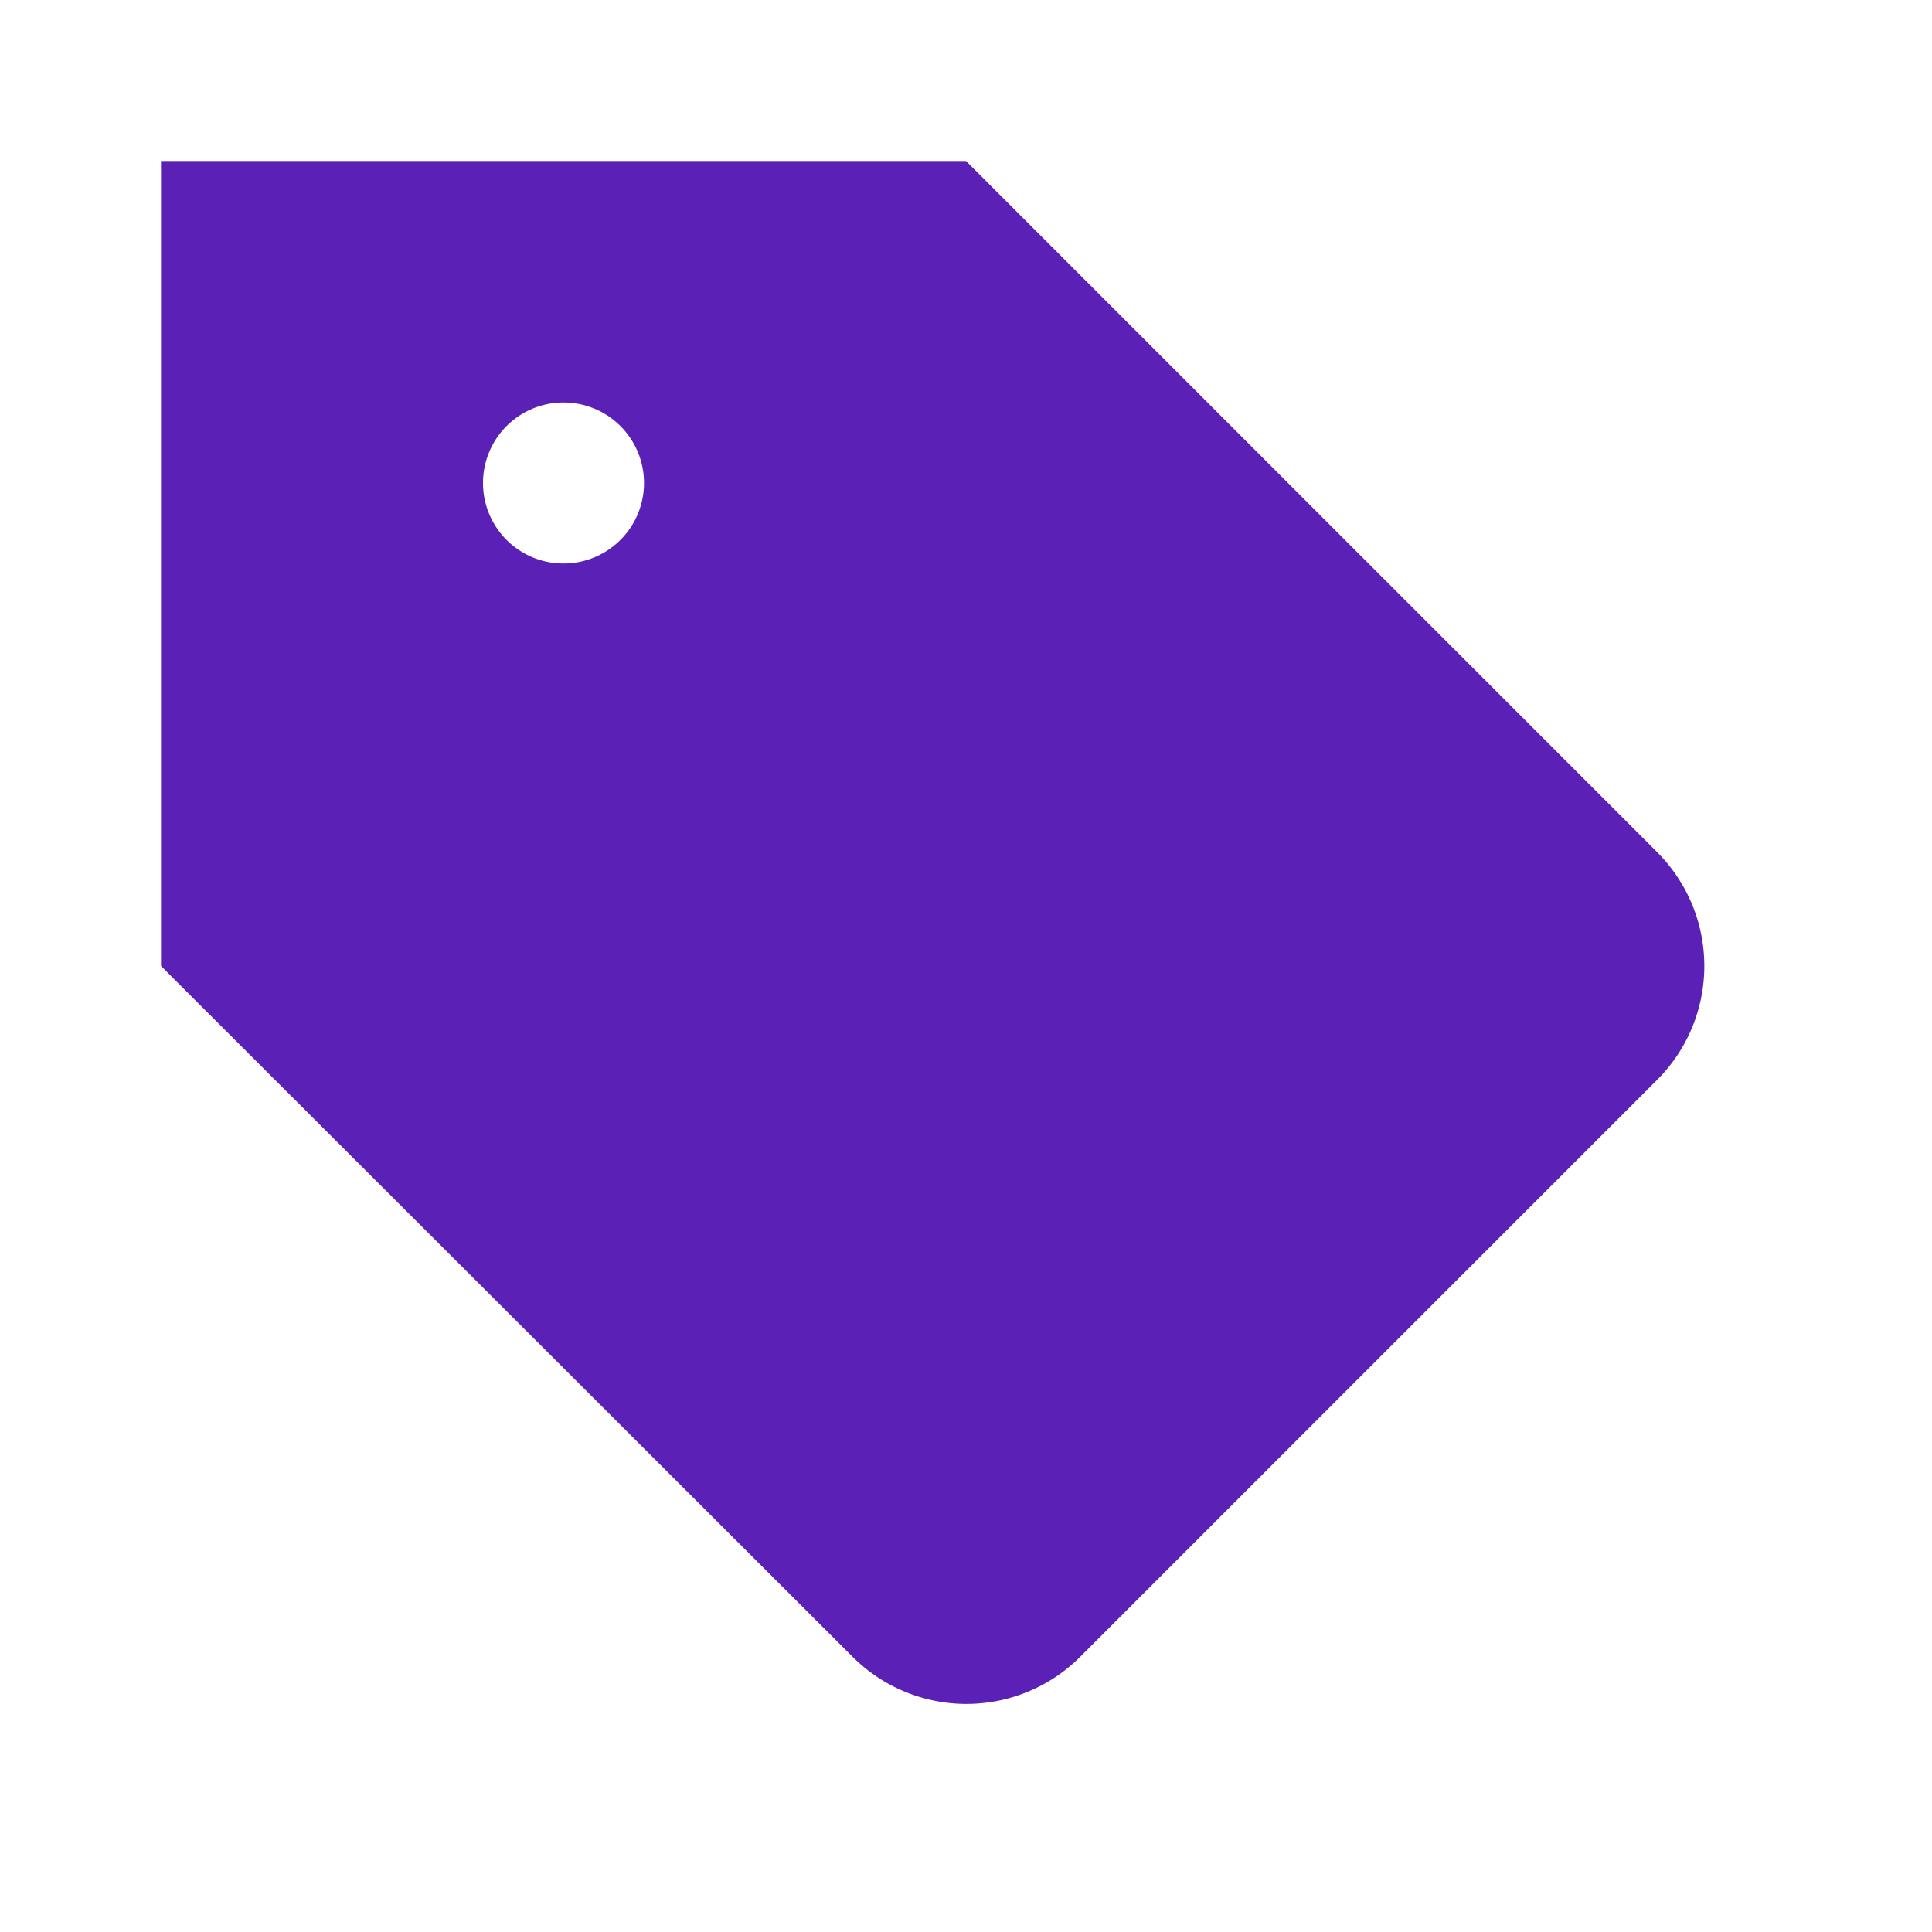 <svg xmlns="http://www.w3.org/2000/svg" viewBox="0 0 24 24" fill="#5b21b6">
  <path d="M20.59 13.41l-7.17 7.17a2 2 0 01-2.83 0L2 12V2h10l8.59 8.59a2 2 0 010 2.82zM7 7a1 1 0 100-2 1 1 0 000 2z"/>
</svg>
